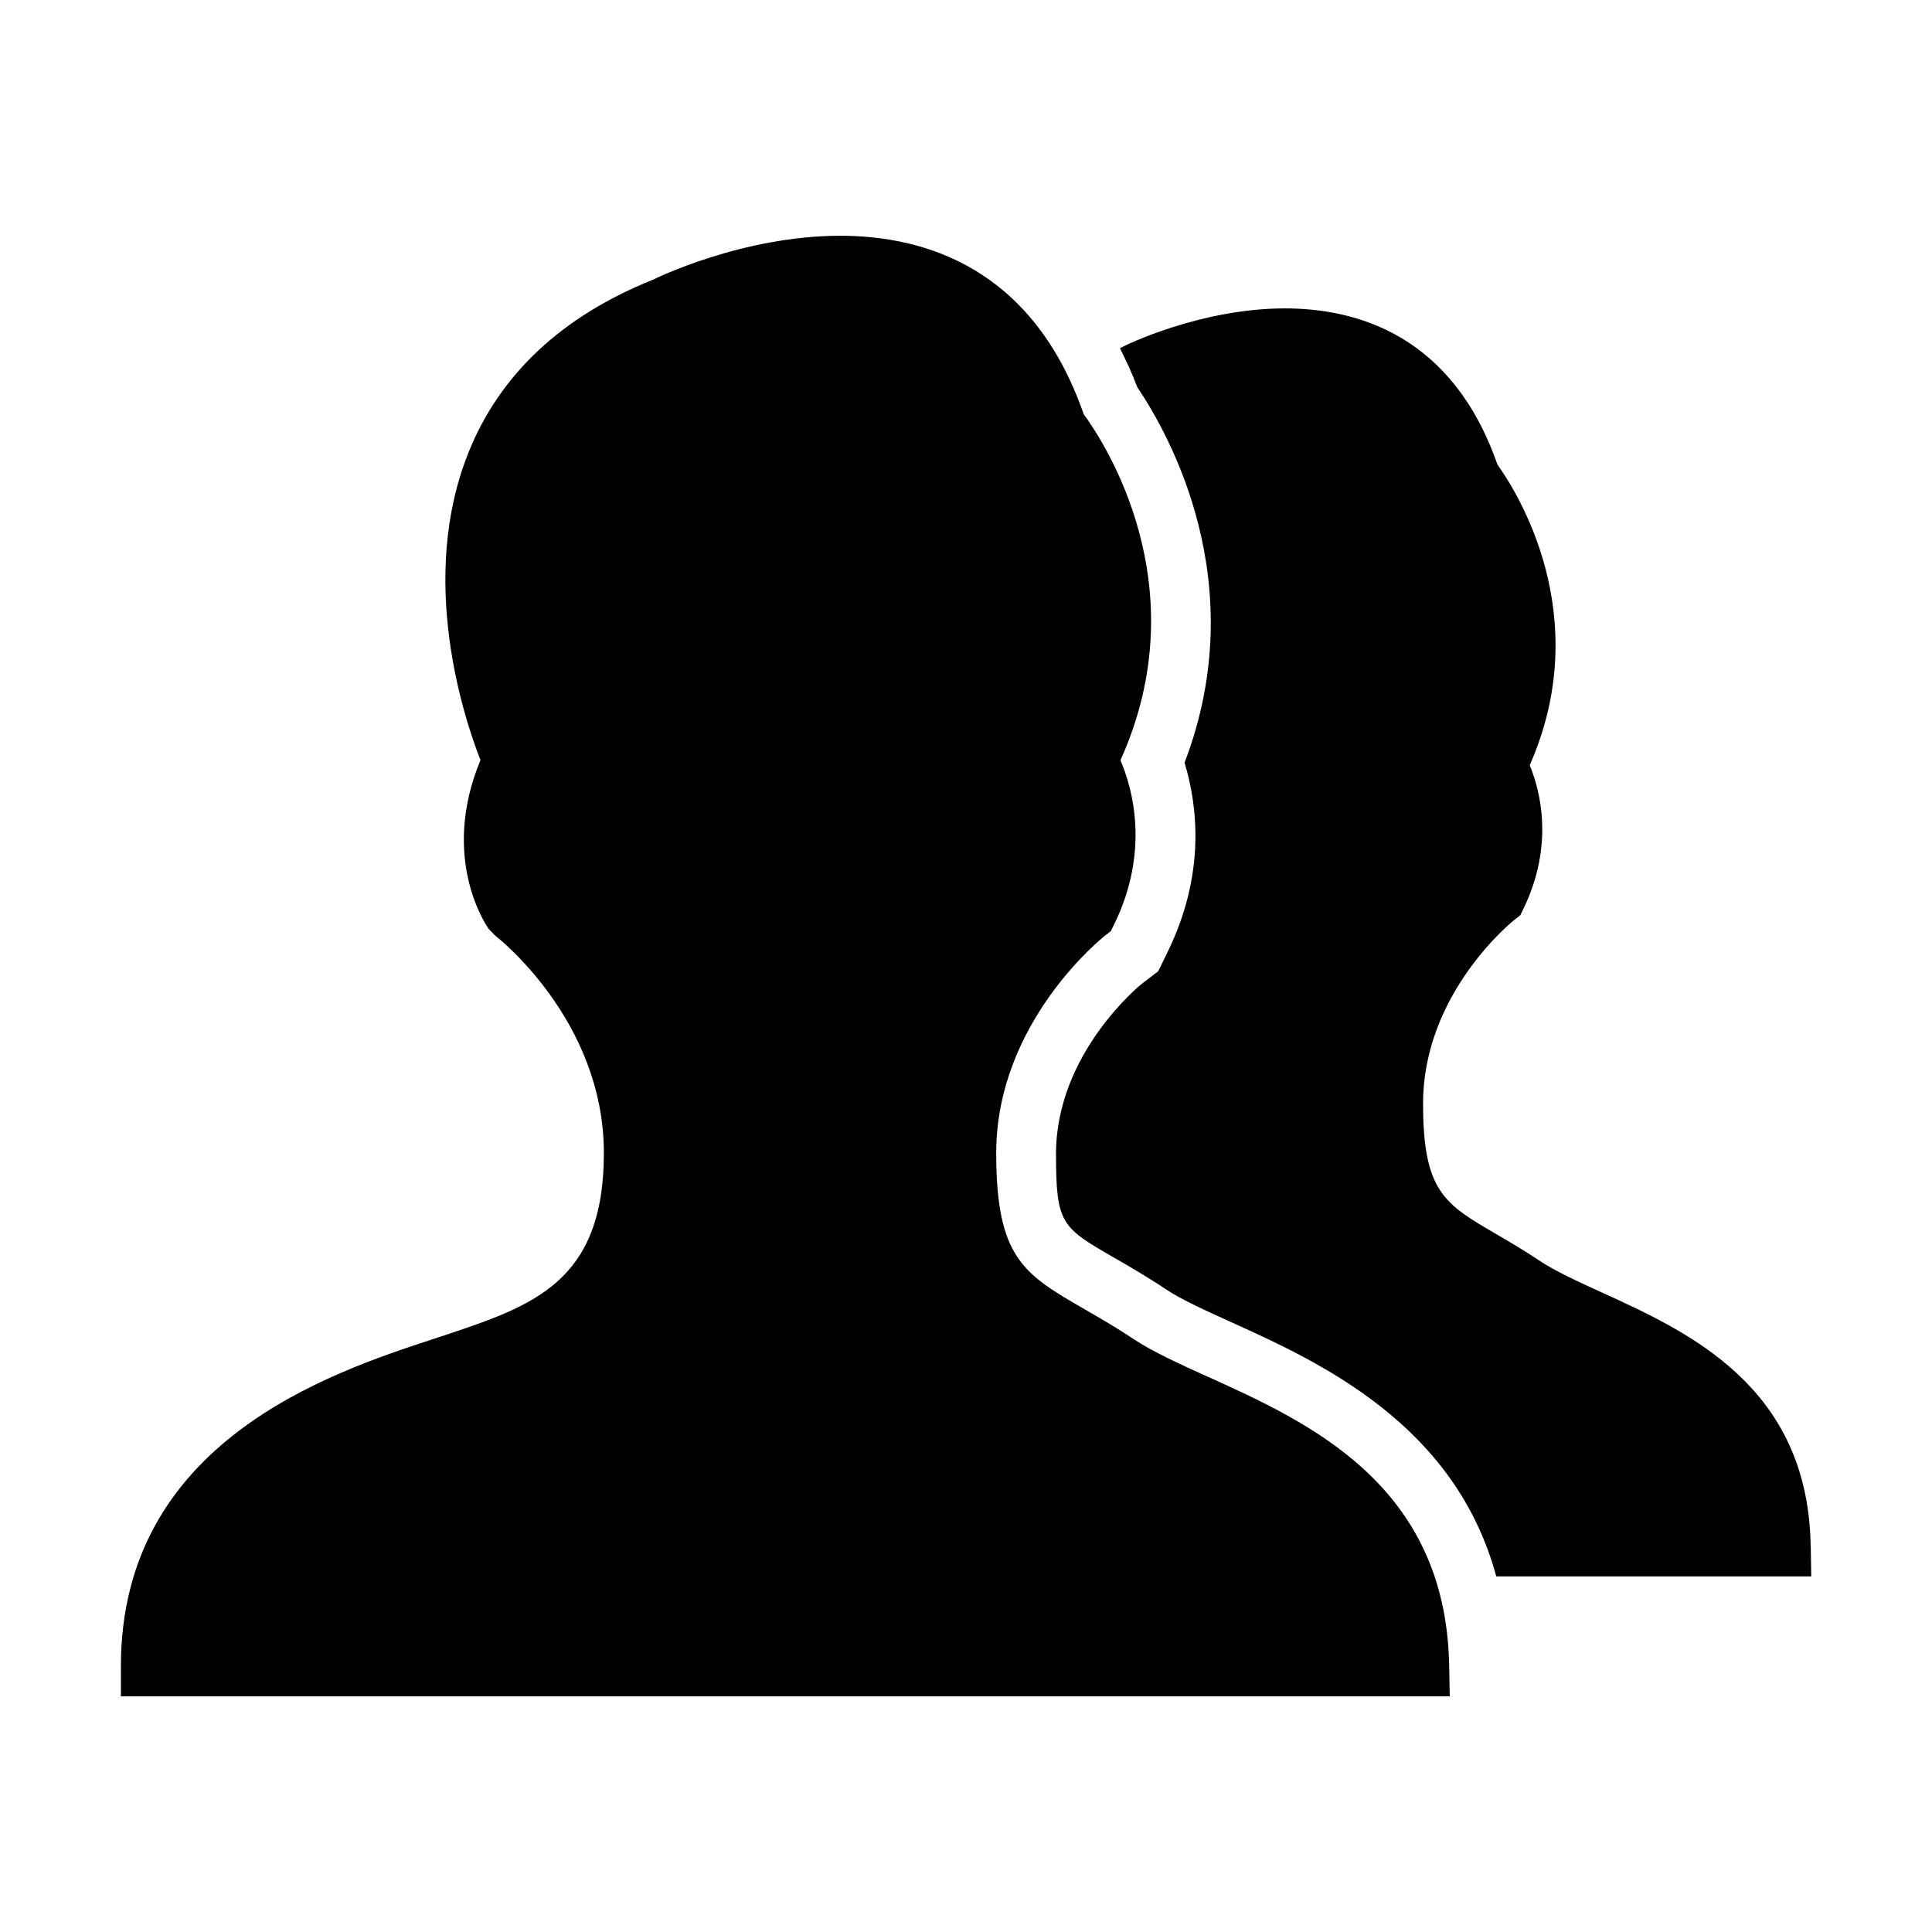 <svg viewBox="0 0 64 64" xmlns="http://www.w3.org/2000/svg" fill-rule="evenodd" clip-rule="evenodd" stroke-linejoin="round" stroke-miterlimit="1.414"><path d="M40.01 45.607c-.938-.425-1.822-.826-2.454-1.246-.583-.39-1.13-.703-1.632-.993-2.007-1.16-2.923-1.69-2.923-5.173 0-4.363 3.576-7.18 3.61-7.206l.187-.144.104-.21c1.2-2.452.613-4.52.214-5.45 2.605-5.774-.548-10.552-1.217-11.465-1.696-4.88-5.313-5.91-8.063-5.91-3.26 0-6.157 1.43-6.203 1.455-3.016 1.207-5.073 3.133-6.113 5.724-1.68 4.183-.156 8.78.396 10.19-1.354 3.267.207 5.5.276 5.597l.21.215c.036.028 3.602 2.785 3.602 7.203 0 4.28-2.345 5.062-5.315 6.052l-.39.128c-3.34 1.1-10.294 3.386-10.294 10.82v1h44.02l-.02-1.02c-.106-6-4.663-8.06-7.99-9.567zm19.97 5.585c-.093-5.268-4.044-7.068-6.93-8.383-.795-.364-1.547-.706-2.077-1.063-.502-.337-.972-.61-1.405-.863-1.717-1-2.427-1.41-2.427-4.327 0-3.682 3.004-6.067 3.03-6.09l.19-.146.103-.212c1.024-2.11.562-3.905.21-4.76 2.197-4.984-.46-9.11-1.07-9.958-1.483-4.27-4.637-5.174-7.037-5.174-2.824 0-5.336 1.247-5.364 1.267-.036.015-.066.036-.103.052.205.414.405.835.574 1.292 1.034 1.526 3.846 6.478 1.566 12.437.438 1.445.696 3.7-.562 6.274l-.31.636-.562.43c-.01.008-2.824 2.278-2.824 5.618 0 2.33.182 2.435 1.924 3.44.537.31 1.12.647 1.74 1.063.497.33 1.31.697 2.17 1.087 2.874 1.3 7.382 3.358 8.75 8.408H60l-.017-1.03z" fill-rule="nonzero"/></svg>